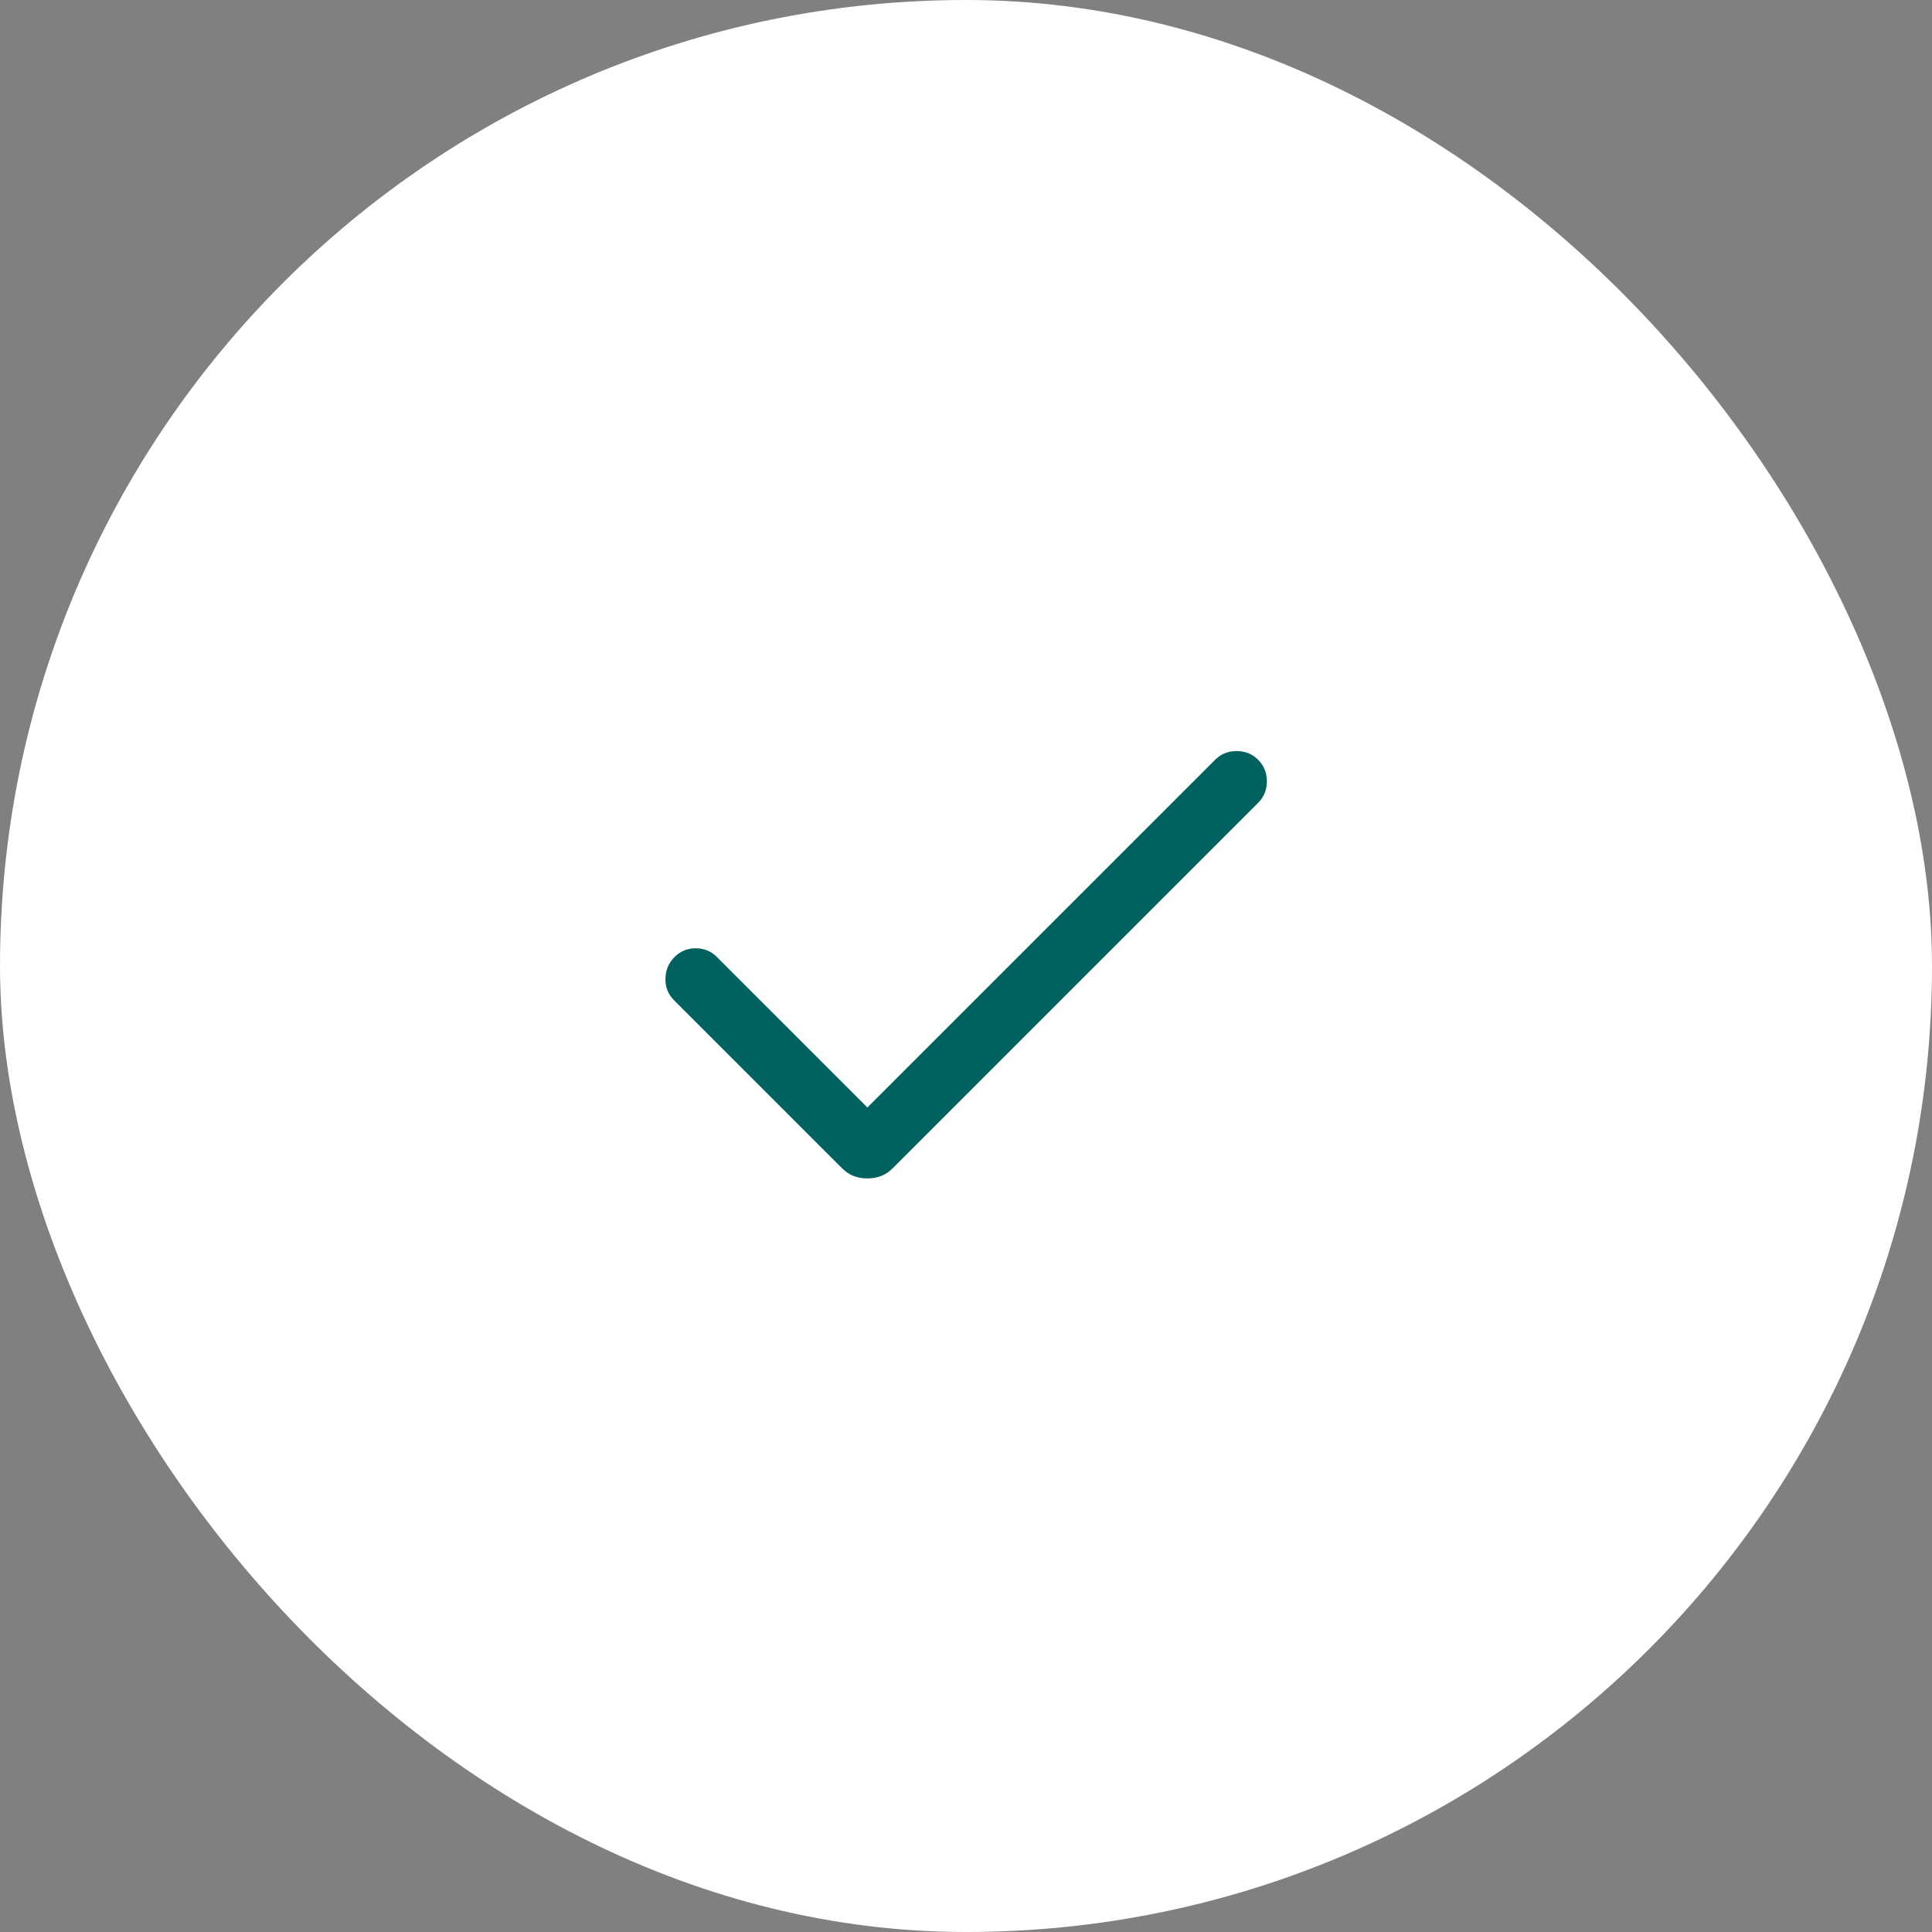 <svg width="48" height="48" viewBox="0 0 48 48" fill="none" xmlns="http://www.w3.org/2000/svg">
<rect x="0" y="0" width="48" height="48" fill="#808080" stroke="none"/>
<rect width="48" height="48" rx="24" fill="white"/>
<path d="M21.55 29.277C21.43 29.277 21.317 29.258 21.213 29.219C21.11 29.181 21.011 29.115 20.917 29.021L16.742 24.846C16.598 24.701 16.528 24.523 16.533 24.312C16.538 24.1 16.613 23.922 16.758 23.777C16.903 23.632 17.078 23.56 17.285 23.56C17.491 23.56 17.667 23.632 17.811 23.777L21.55 27.515L30.189 18.877C30.333 18.732 30.512 18.66 30.723 18.66C30.935 18.66 31.113 18.732 31.258 18.877C31.402 19.022 31.475 19.2 31.475 19.412C31.475 19.623 31.402 19.801 31.258 19.946L22.183 29.021C22.089 29.115 21.99 29.181 21.887 29.219C21.783 29.258 21.671 29.277 21.55 29.277Z" fill="#00615F"/>
</svg>
